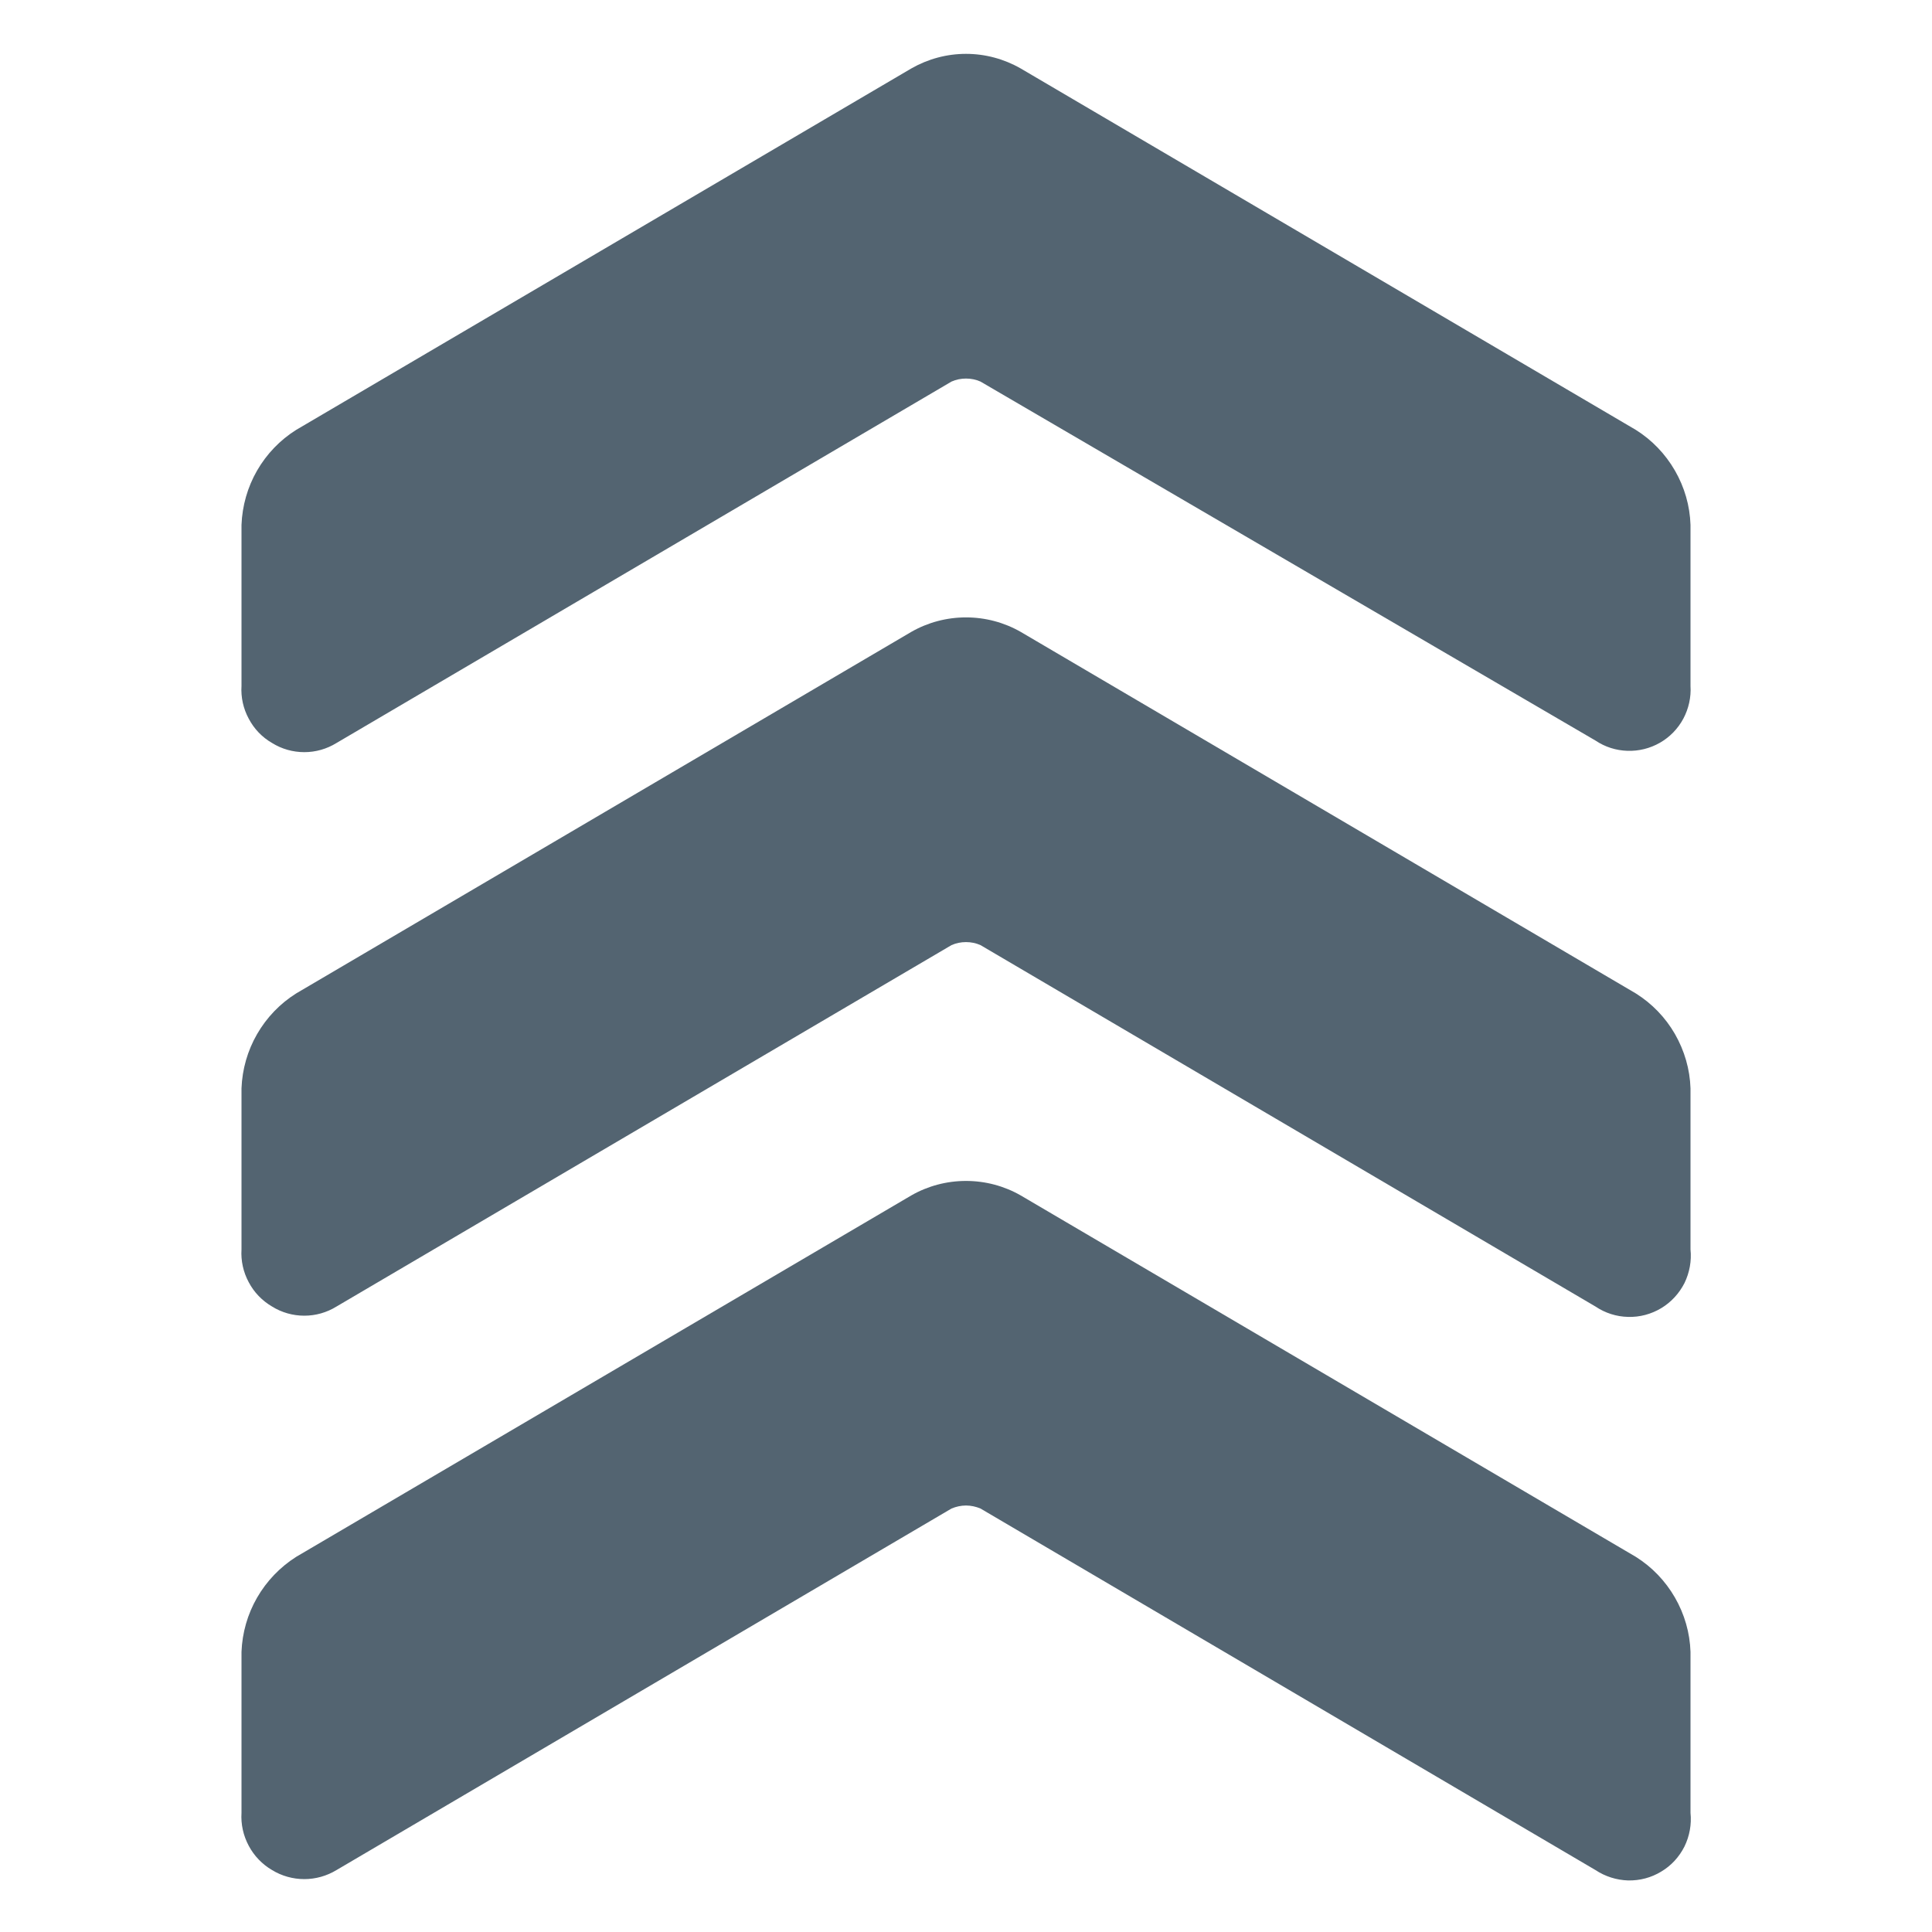 <svg width="16" height="16" viewBox="0 0 16 16" fill="none" xmlns="http://www.w3.org/2000/svg">
<path d="M13.547 12.893L8.453 9.9C8.315 9.821 8.159 9.78 8 9.78C7.841 9.78 7.685 9.821 7.547 9.9L2.453 12.893C2.319 12.978 2.208 13.094 2.129 13.231C2.05 13.368 2.006 13.522 2 13.68V15.013C1.994 15.108 2.015 15.202 2.06 15.286C2.104 15.369 2.171 15.439 2.253 15.487C2.333 15.536 2.426 15.562 2.52 15.562C2.614 15.562 2.706 15.536 2.787 15.487L7.88 12.493C7.918 12.477 7.959 12.468 8 12.468C8.041 12.468 8.082 12.477 8.12 12.493L13.213 15.487C13.293 15.54 13.387 15.57 13.483 15.573C13.58 15.575 13.675 15.55 13.757 15.5C13.84 15.451 13.906 15.379 13.95 15.292C13.992 15.206 14.01 15.109 14 15.013V13.68C13.995 13.522 13.95 13.367 13.871 13.23C13.792 13.093 13.681 12.977 13.547 12.893V12.893Z" fill="#536471"/>
<path d="M13.547 8.227L8.453 5.233C8.315 5.154 8.159 5.113 8 5.113C7.841 5.113 7.685 5.154 7.547 5.233L2.453 8.227C2.319 8.311 2.208 8.427 2.129 8.564C2.05 8.701 2.006 8.855 2 9.013V10.347C1.994 10.441 2.015 10.536 2.06 10.619C2.104 10.703 2.171 10.772 2.253 10.82C2.333 10.87 2.426 10.896 2.52 10.896C2.614 10.896 2.706 10.87 2.787 10.82L7.88 7.827C7.918 7.81 7.959 7.802 8 7.802C8.041 7.802 8.082 7.81 8.12 7.827L13.213 10.82C13.293 10.874 13.387 10.904 13.483 10.906C13.58 10.909 13.675 10.883 13.757 10.834C13.84 10.784 13.906 10.712 13.95 10.626C13.992 10.539 14.01 10.443 14 10.347V9.013C13.995 8.855 13.95 8.701 13.871 8.563C13.792 8.426 13.681 8.311 13.547 8.227V8.227Z" fill="#536471"/>
<path d="M13.547 3.56L8.453 0.567C8.315 0.488 8.159 0.446 8 0.446C7.841 0.446 7.685 0.488 7.547 0.567L2.453 3.56C2.319 3.644 2.208 3.76 2.129 3.897C2.05 4.034 2.006 4.189 2 4.347V5.68C1.994 5.775 2.015 5.869 2.06 5.952C2.104 6.036 2.171 6.106 2.253 6.153C2.333 6.203 2.426 6.229 2.52 6.229C2.614 6.229 2.706 6.203 2.787 6.153L7.88 3.16C7.918 3.143 7.959 3.135 8 3.135C8.041 3.135 8.082 3.143 8.12 3.16L13.213 6.133C13.292 6.186 13.383 6.215 13.478 6.218C13.572 6.221 13.665 6.198 13.747 6.151C13.829 6.104 13.896 6.035 13.941 5.951C13.985 5.868 14.006 5.774 14 5.68V4.347C13.995 4.188 13.95 4.034 13.871 3.897C13.792 3.76 13.681 3.644 13.547 3.56V3.56Z" fill="#536471"/>
</svg>

